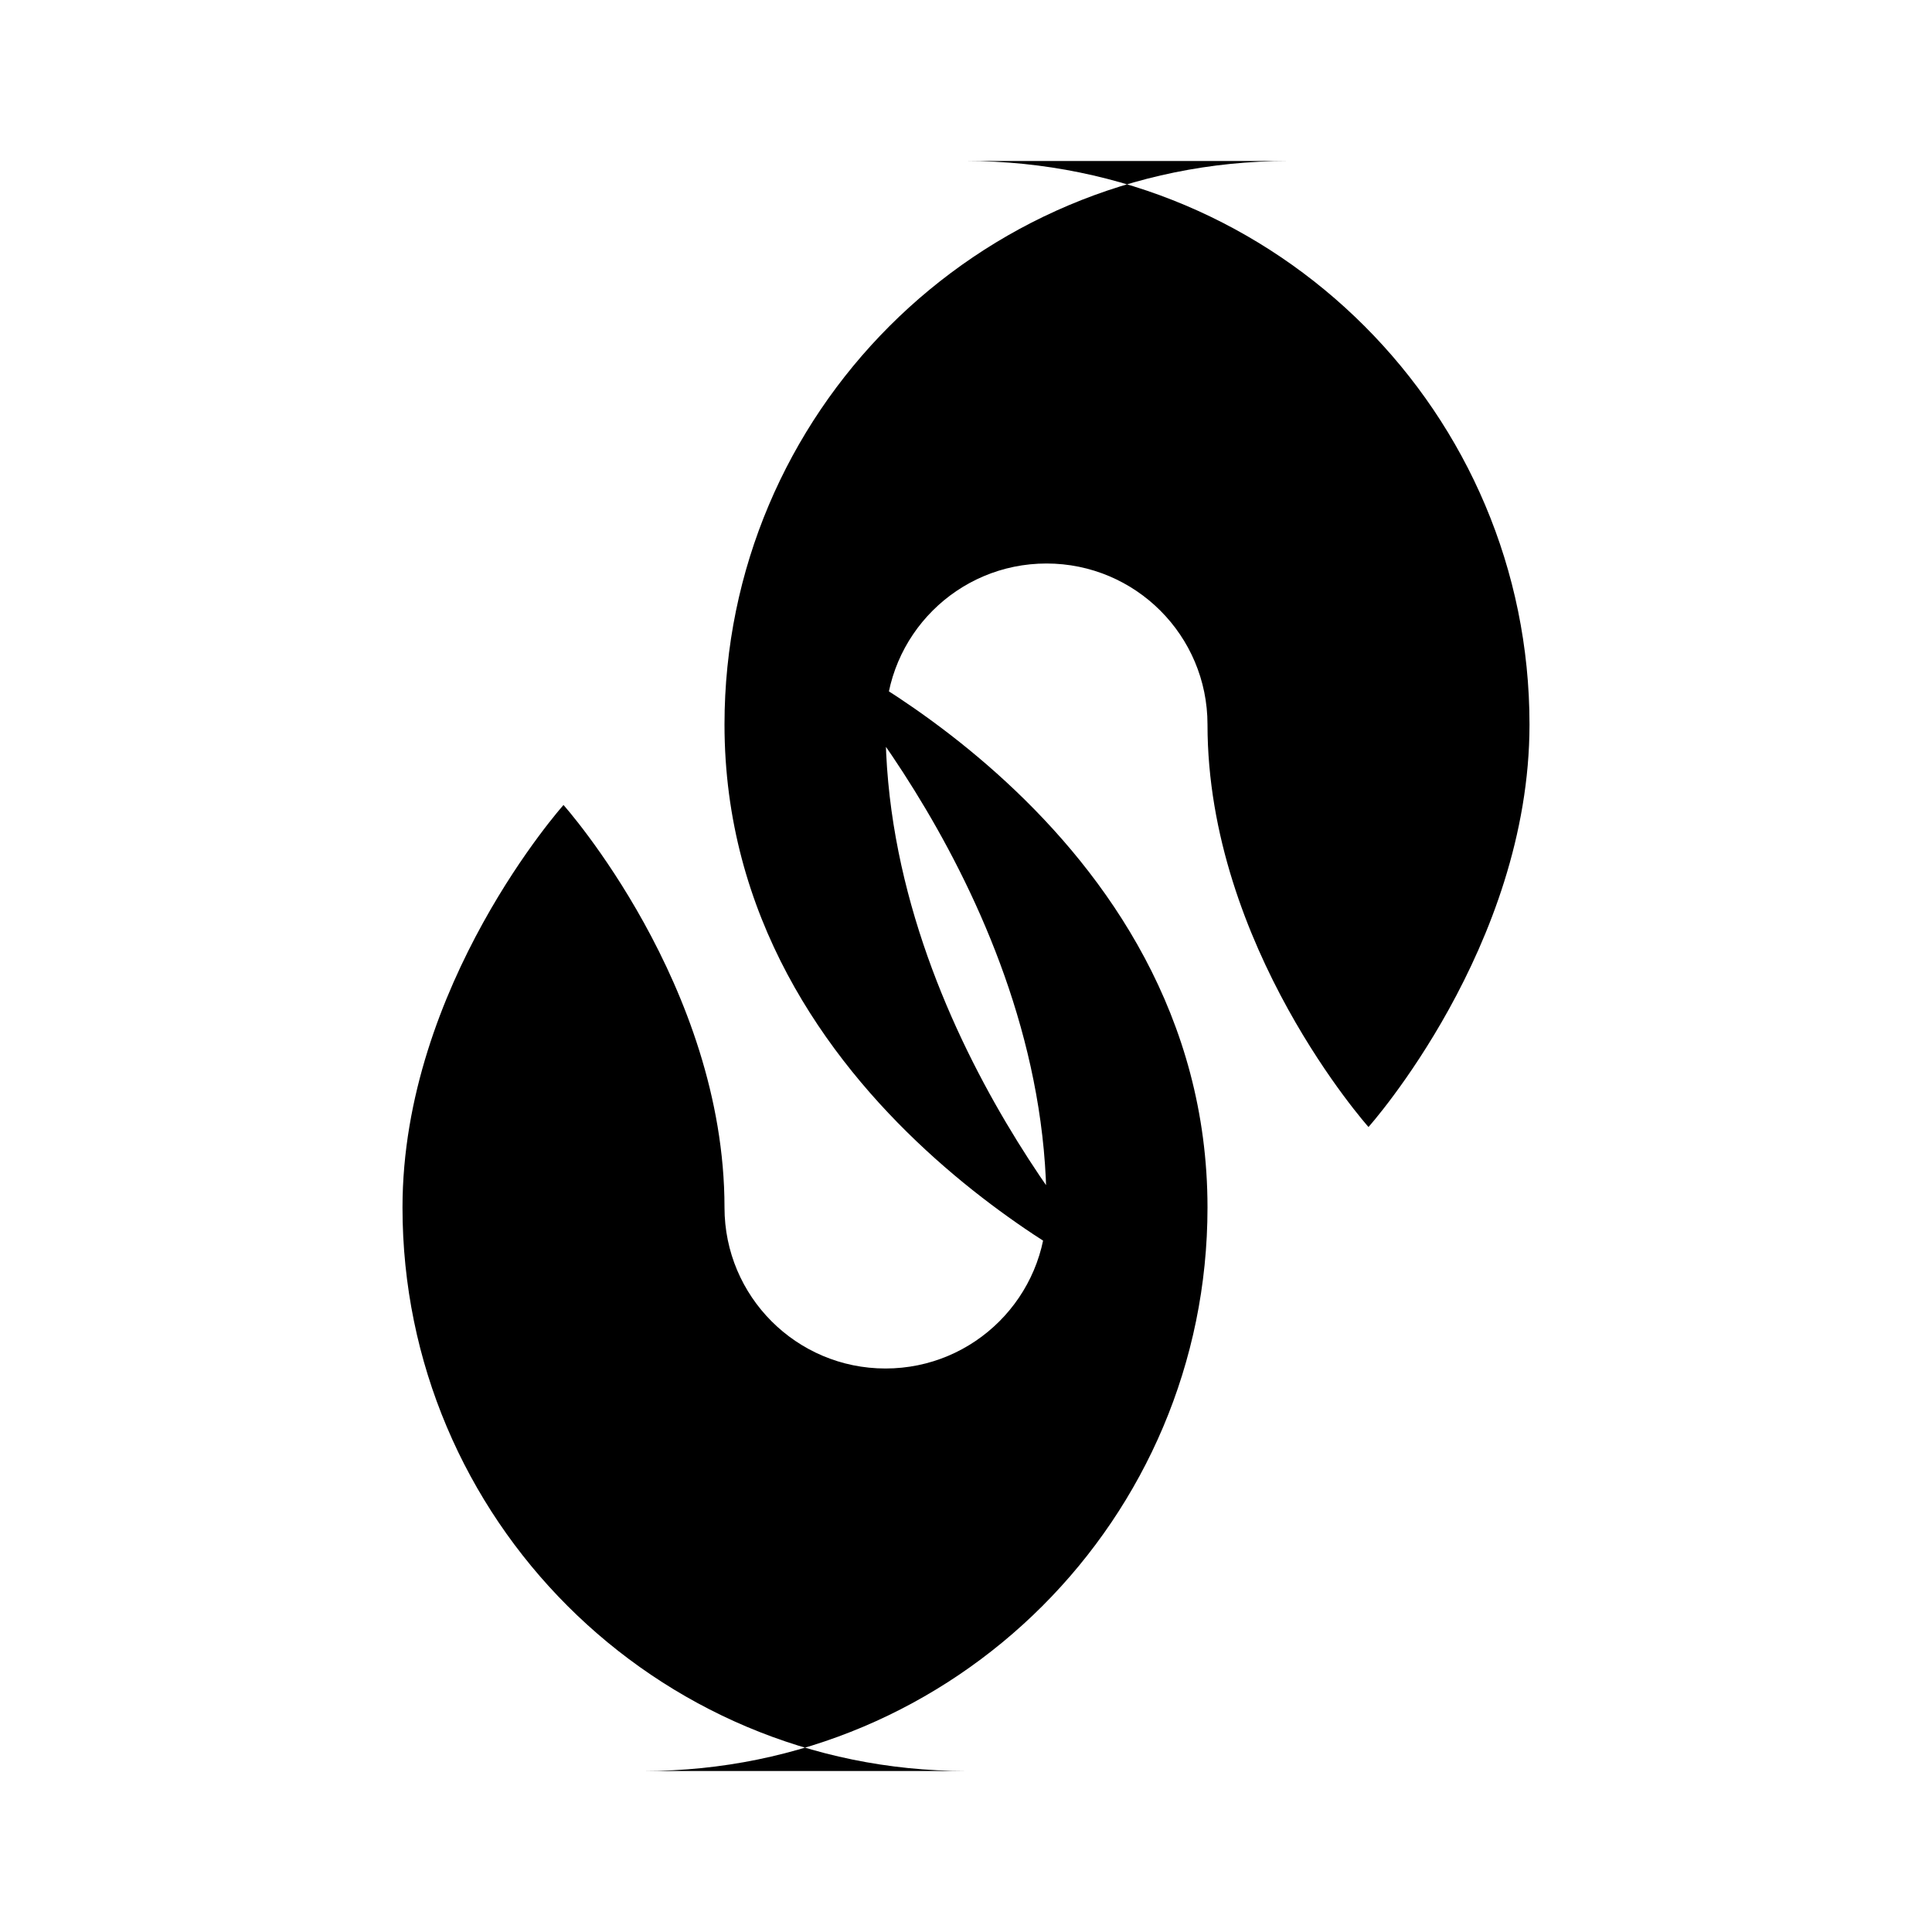 <?xml version="1.0" encoding="UTF-8"?>
<svg width="24px" height="24px" viewBox="0 0 24 24" version="1.1" xmlns="http://www.w3.org/2000/svg">
    <path d="M12,22 C8.134,22 5,18.866 5,15 C5,12.239 7,10 7,10 C7,10 9,12.239 9,15 C9,16.105 9.895,17 11,17 C12.105,17 13,16.105 13,15 C13,11.134 10,8 10,8 C10,8 15,10.239 15,15 C15,18.866 11.866,22 8,22 L12,22 Z M12,2 C15.866,2 19,5.134 19,9 C19,11.761 17,14 17,14 C17,14 15,11.761 15,9 C15,7.895 14.105,7 13,7 C11.895,7 11,7.895 11,9 C11,12.866 14,16 14,16 C14,16 9,13.761 9,9 C9,5.134 12.134,2 16,2 L12,2 Z" fill="currentColor"></path>
</svg> 